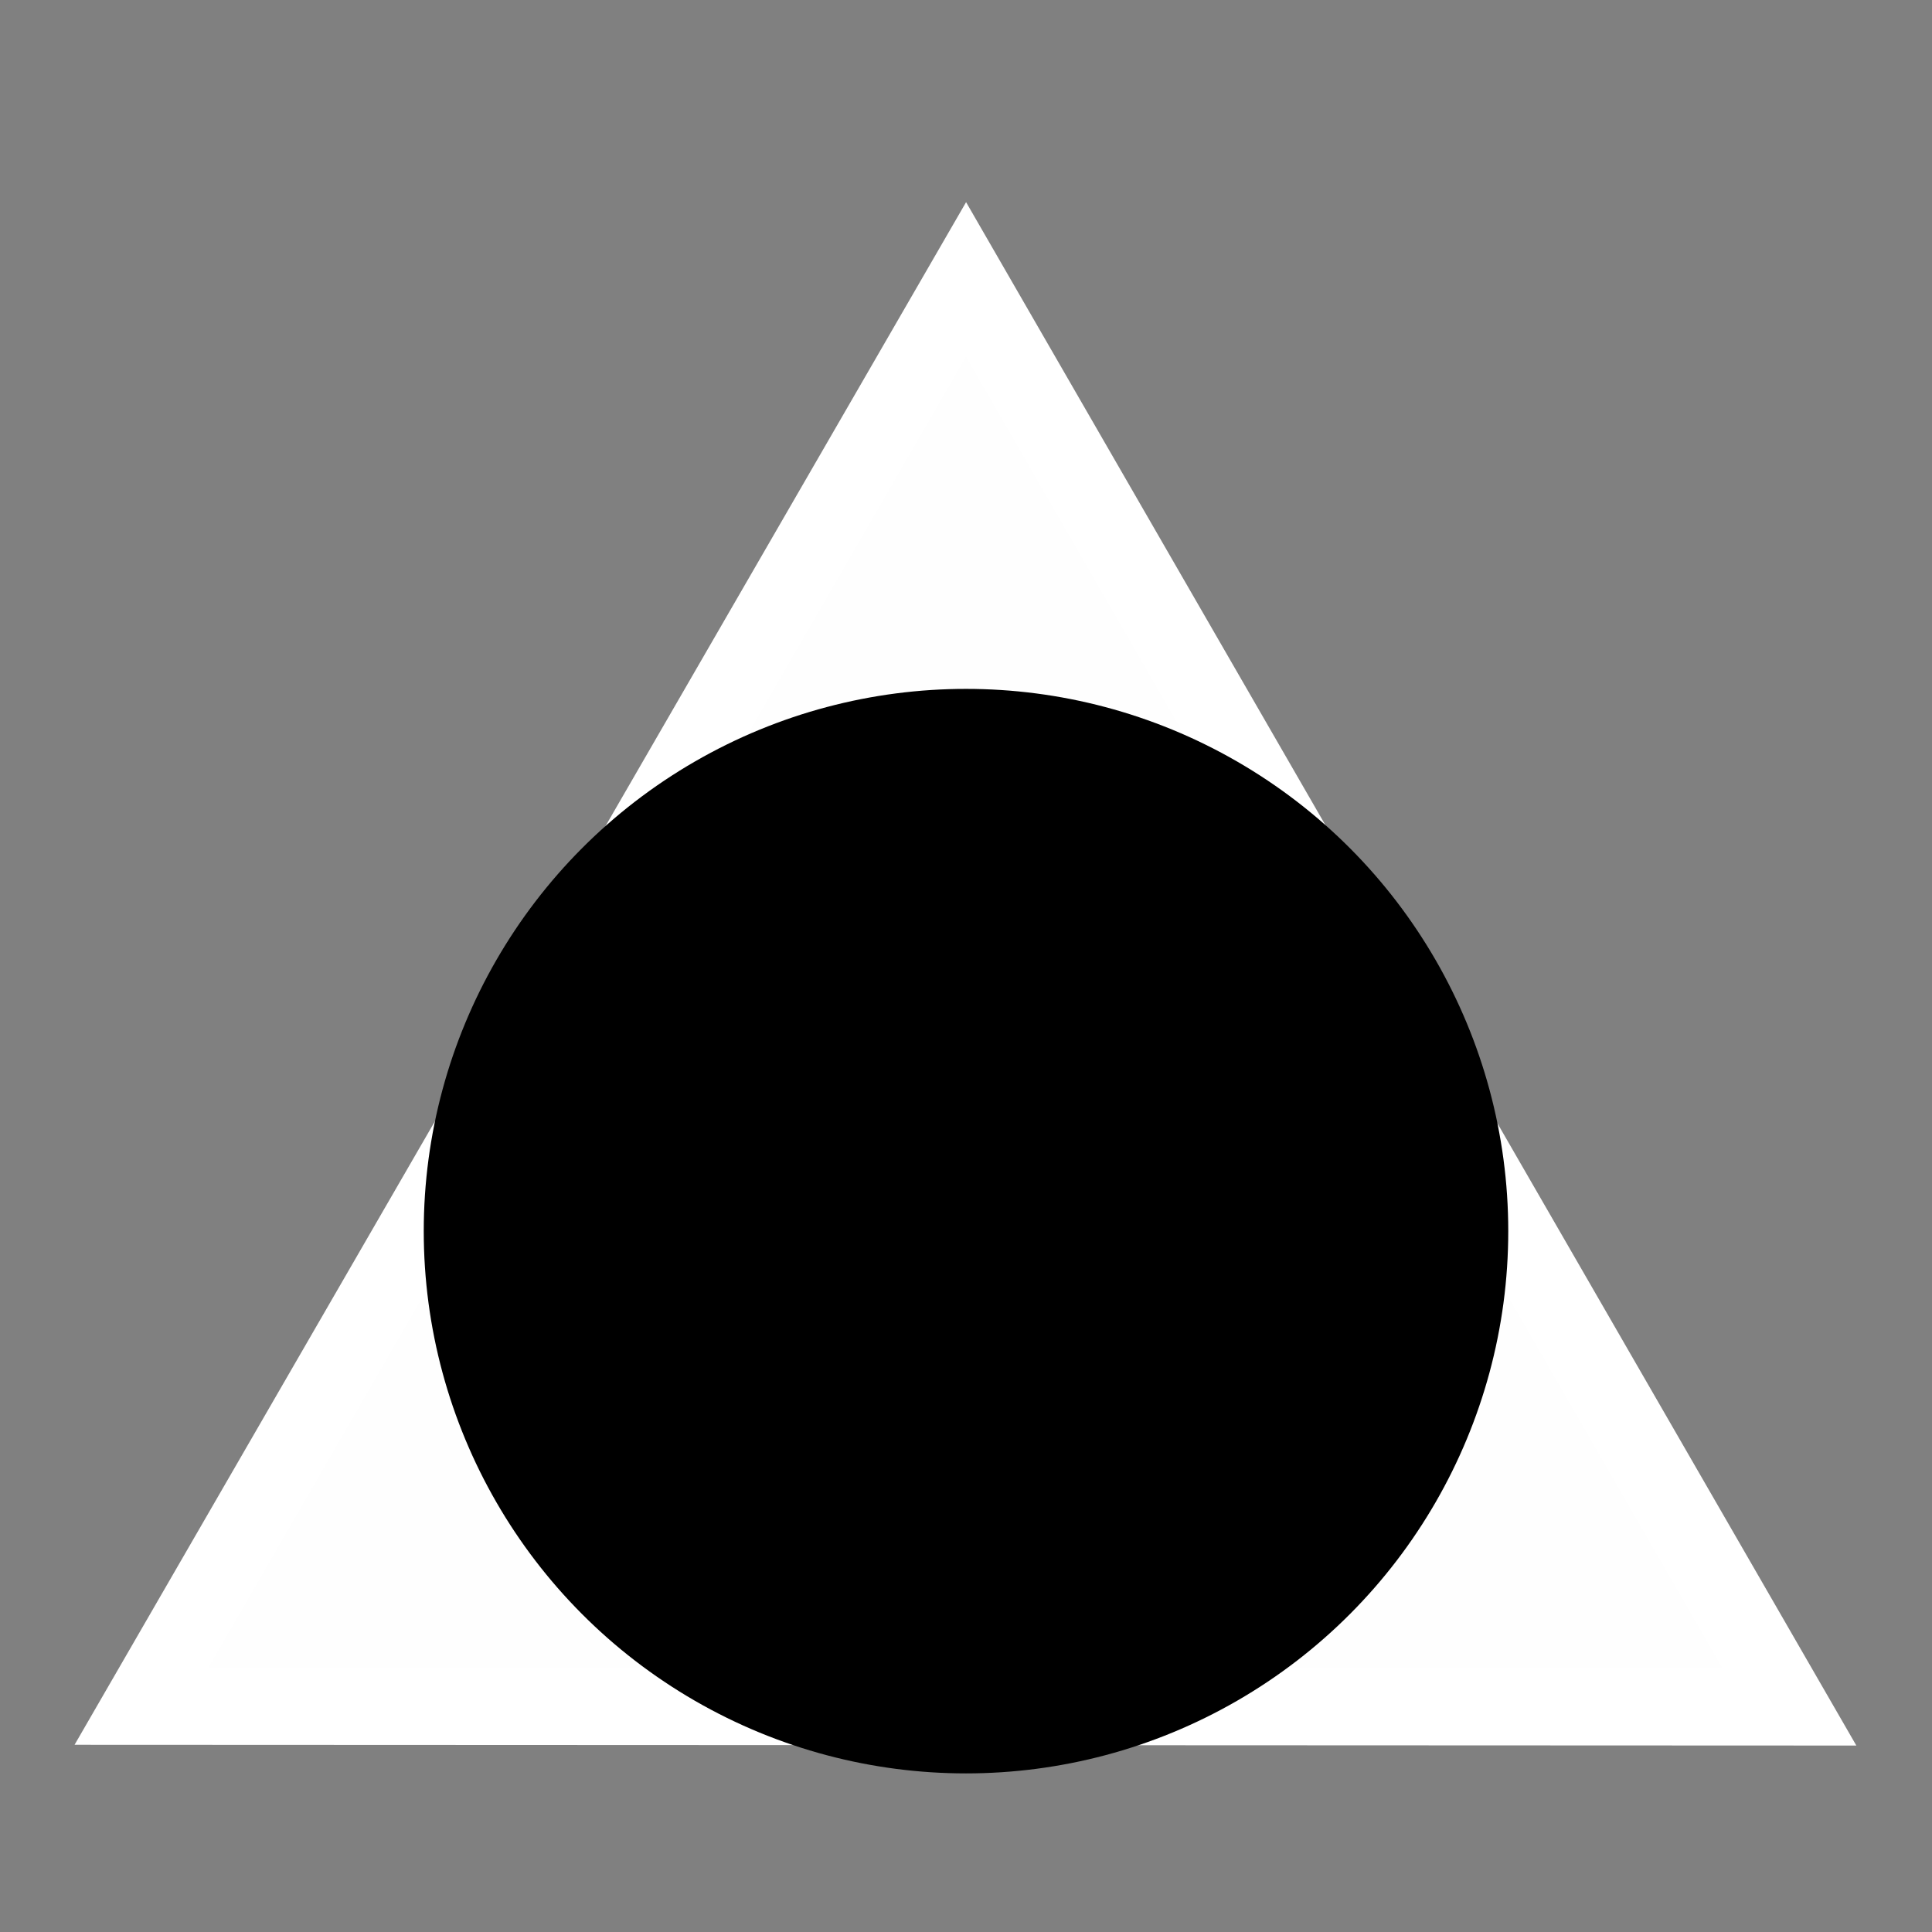 <?xml version="1.0" encoding="UTF-8" standalone="no"?>
<svg
   sodipodi:docname="background_purity_chapel.svg"
   inkscape:version="1.1 (c4e8f9ed74, 2021-05-24)"
   id="svg8"
   version="1.1"
   viewBox="0 0 26.458 26.458"
   height="100"
   width="100"
   xmlns:inkscape="http://www.inkscape.org/namespaces/inkscape"
   xmlns:sodipodi="http://sodipodi.sourceforge.net/DTD/sodipodi-0.dtd"
   xmlns="http://www.w3.org/2000/svg"
   xmlns:svg="http://www.w3.org/2000/svg"
   xmlns:rdf="http://www.w3.org/1999/02/22-rdf-syntax-ns#"
   xmlns:cc="http://creativecommons.org/ns#"
   xmlns:dc="http://purl.org/dc/elements/1.1/">
  <rect x="0" y="0" width="26.458" height="26.458" fill="#808080" stroke="none"/>
  <defs
     id="defs2" />
  <sodipodi:namedview
     inkscape:pagecheckerboard="false"
     units="px"
     inkscape:window-maximized="1"
     inkscape:window-y="32"
     inkscape:window-x="60"
     inkscape:window-height="981"
     inkscape:window-width="1620"
     showgrid="false"
     inkscape:document-rotation="0"
     inkscape:current-layer="layer1"
     inkscape:document-units="mm"
     inkscape:cy="62.589285"
     inkscape:cx="48.482143"
     inkscape:zoom="5.6"
     inkscape:pageshadow="2"
     inkscape:pageopacity="1"
     borderopacity="1.0"
     bordercolor="#666666"
     pagecolor="#000000"
     id="base" />
  <g
     id="layer1"
     inkscape:groupmode="layer"
     inkscape:label="Layer 1">
    <path
       sodipodi:type="star"
       style="fill:#fefefe;stroke:#ffffff;stroke-width:1.19;stroke-linecap:round;stroke-linejoin:miter;stroke-miterlimit:4;stroke-dasharray:none;fill-opacity:1"
       id="path833"
       sodipodi:sides="3"
       sodipodi:cx="13.229167"
       sodipodi:cy="16.891766"
       sodipodi:r1="14.650446"
       sodipodi:r2="7.325223"
       sodipodi:arg1="0.52359878"
       sodipodi:arg2="1.5707963"
       inkscape:flatsided="true"
       inkscape:rounded="0"
       inkscape:randomized="0"
       d="m 25.917,24.217 -25.375,0 L 13.229,2.241 Z"
       inkscape:transform-center-y="-3.25673"
       transform="matrix(-0.445,0.77,-0.77,-0.445,32.118,14.186)" />
    <circle
       style="fill:#000000;fill-opacity:1;stroke:none;stroke-width:1.21;stroke-linecap:round;stroke-linejoin:round;stroke-miterlimit:4;stroke-dasharray:none;stroke-opacity:1"
       id="path859"
       cx="13.229"
       cy="16.86"
       r="7.426" />
  </g>
</svg>
